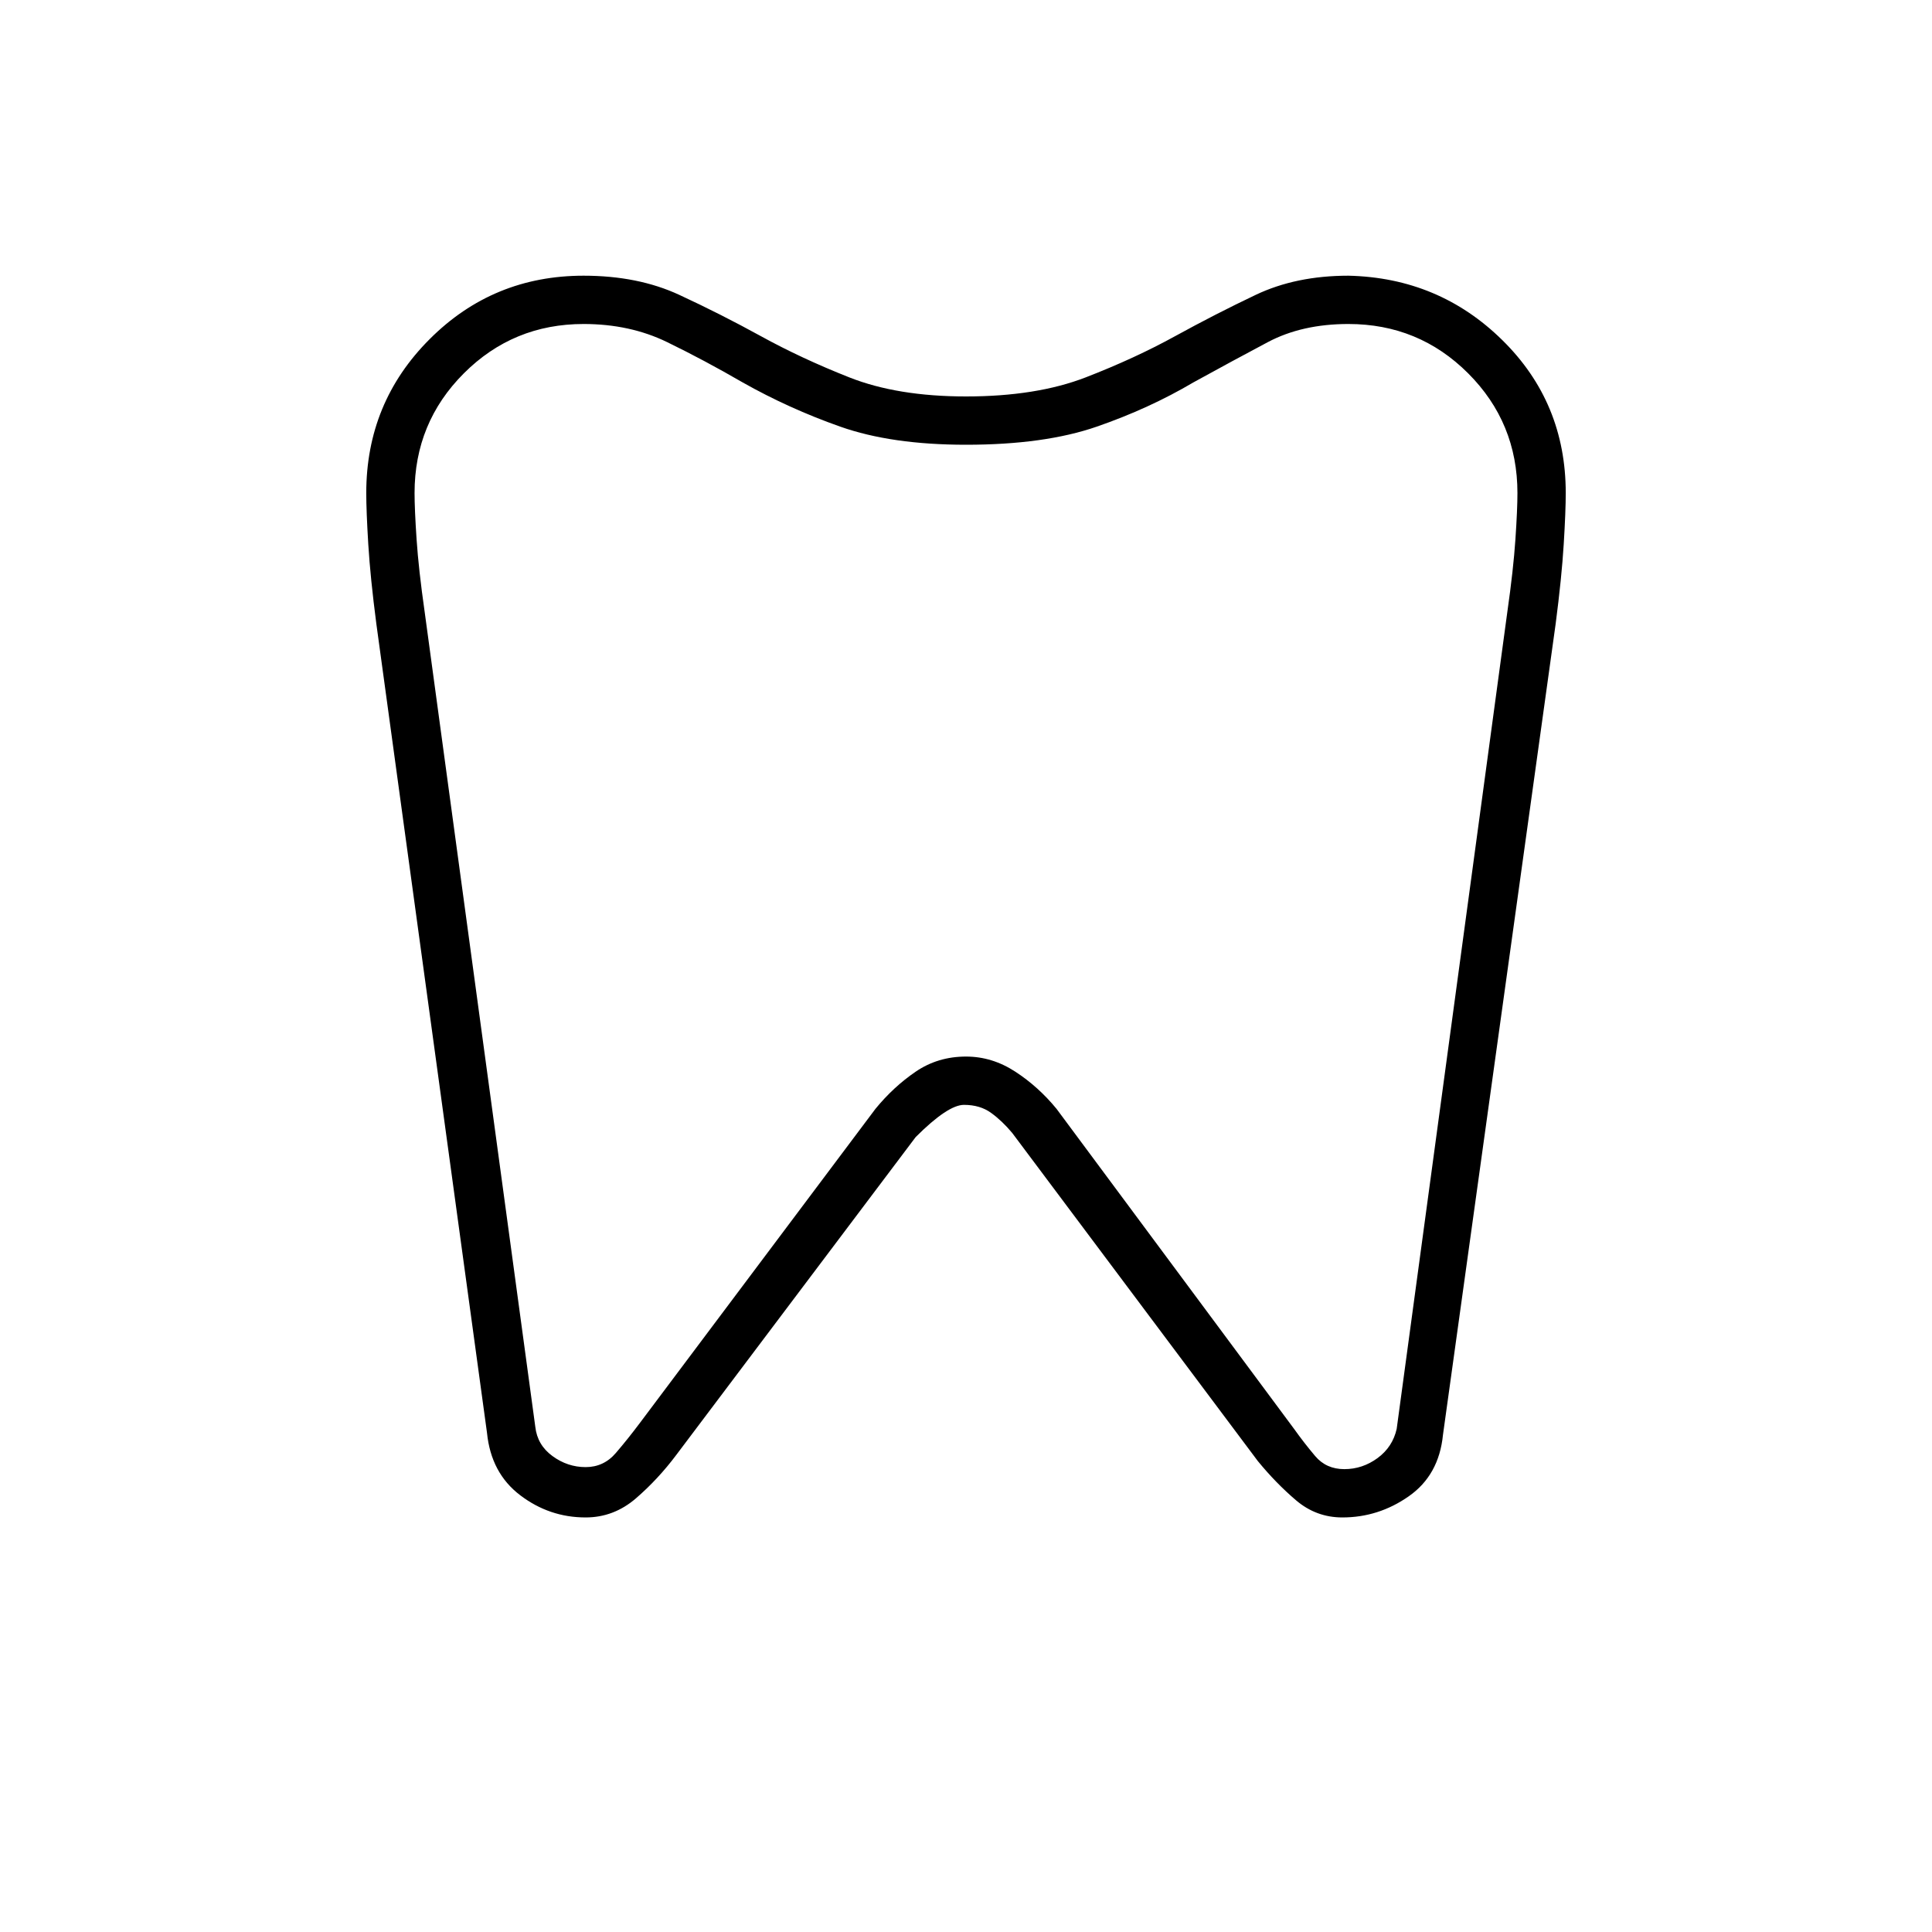 <svg xmlns="http://www.w3.org/2000/svg" height="40" width="40"><path d="M27.917 5.708q1.875.042 3.187 1.334 1.313 1.291 1.313 3.166 0 .375-.042 1.063-.042.687-.167 1.646l-2.333 16.791q-.083.834-.708 1.271-.625.438-1.375.438-.542 0-.959-.355-.416-.354-.791-.812l-5.084-6.792q-.208-.25-.437-.416-.229-.167-.563-.167-.333 0-1 .667L14 30.125q-.375.5-.833.896-.459.396-1.042.396-.75 0-1.354-.459-.604-.458-.688-1.291l-2.291-16.75q-.125-.959-.167-1.646-.042-.688-.042-1.063 0-1.875 1.313-3.187 1.312-1.313 3.187-1.313 1.125 0 1.979.396.855.396 1.688.854.833.459 1.833.855 1 .395 2.417.395 1.458 0 2.479-.395 1.021-.396 1.854-.855.834-.458 1.667-.854.833-.396 1.917-.396Zm0 1q-.959 0-1.667.375-.708.375-1.542.834-.916.541-2 .916-1.083.375-2.708.375-1.542 0-2.604-.375-1.063-.375-2.021-.916-.792-.459-1.563-.834-.77-.375-1.729-.375-1.458 0-2.479 1.021-1.021 1.021-1.021 2.479 0 .334.042.959t.167 1.5l2.291 16.875q.042.375.355.604.312.229.687.229.375 0 .625-.292.25-.291.5-.625l4.875-6.5q.375-.458.833-.77.459-.313 1.042-.313.542 0 1.021.313.479.312.854.77l4.917 6.625q.208.292.437.563.229.271.604.271t.688-.229q.312-.23.396-.605l2.291-16.916q.125-.875.167-1.5.042-.625.042-.959 0-1.458-1.021-2.479-1.021-1.021-2.479-1.021ZM20 18.542Z"/></svg>